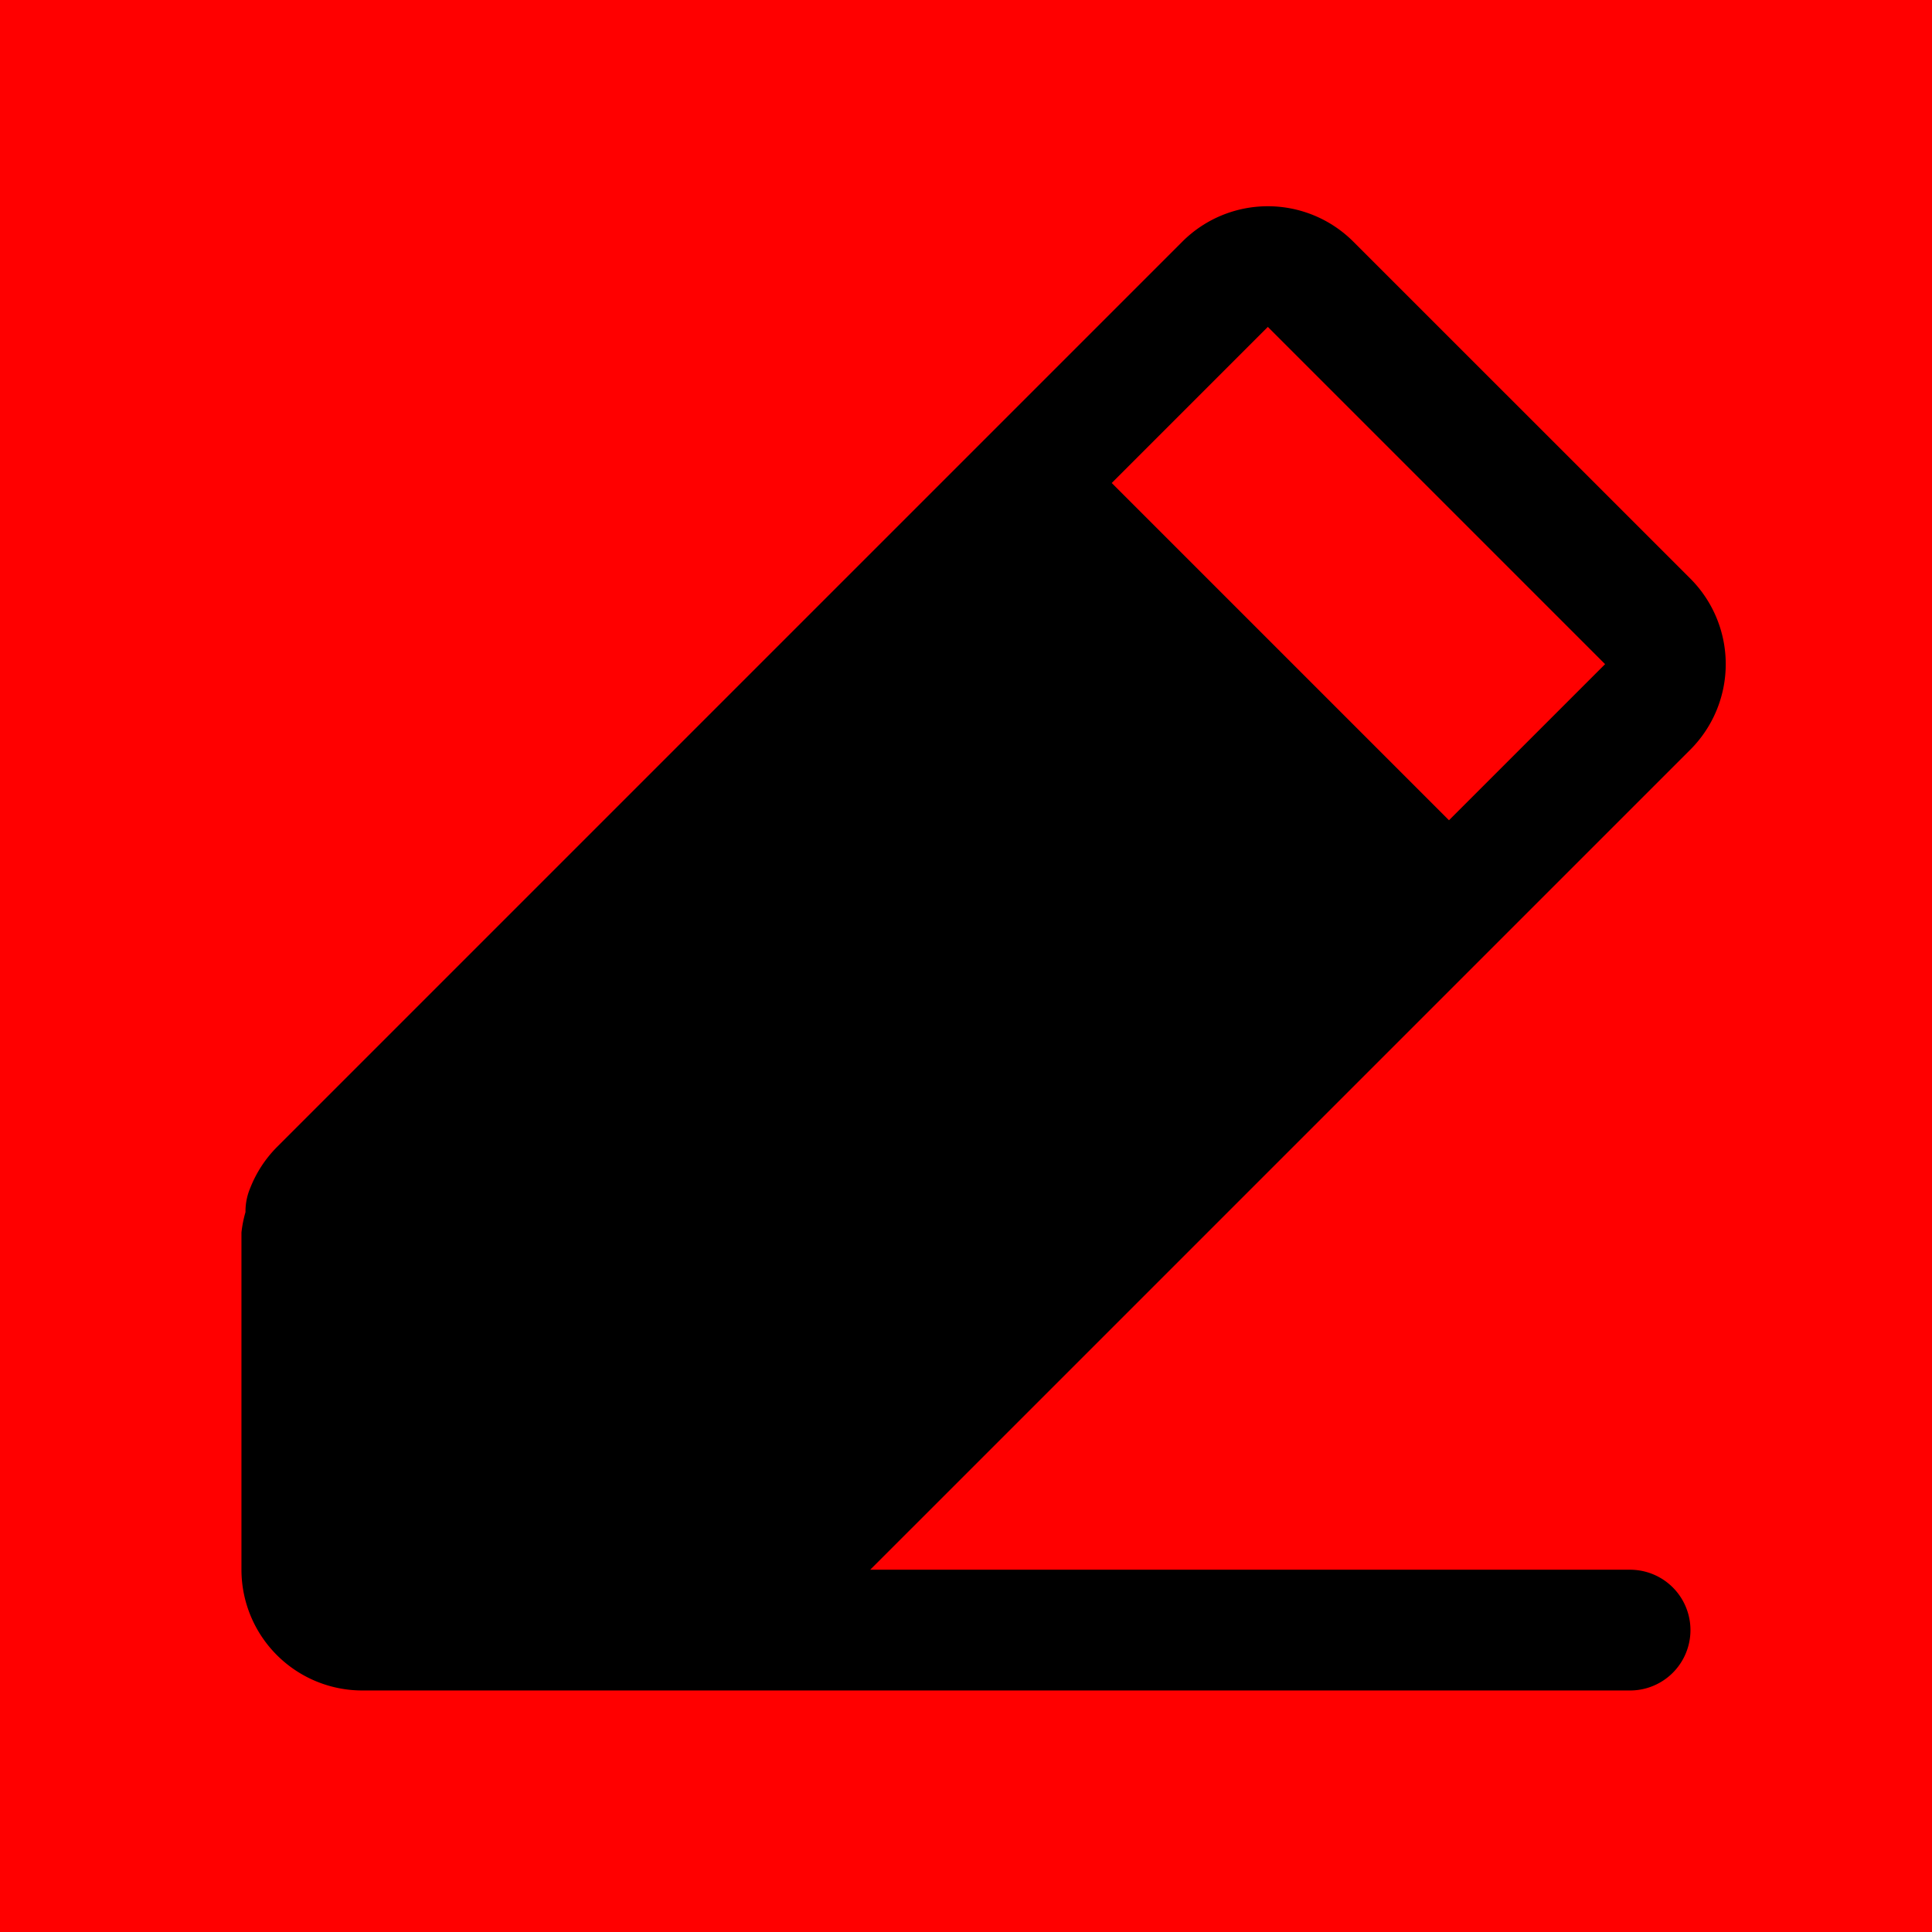 <svg id="Layer_1" data-name="Layer 1" xmlns="http://www.w3.org/2000/svg" viewBox="0 0 256 256">
  <g>
    <rect width="256" height="256" fill="red"/>
    <path d="M223.994,76.684l-44.688-44.68a16.023,16.023,0,0,0-22.625,0L130.361,58.324c-.008.007-.016.009-.023.016s-.008.017-.016.023L36.682,152.004a15.996,15.996,0,0,0-3.516,5.392,7.946,7.946,0,0,0-.637,3.218,15.506,15.506,0,0,0-.535,2.703v44.68a16.016,16.016,0,0,0,16,16h168a8,8,0,1,0,0-16H115.307L223.994,99.316A16.032,16.032,0,0,0,223.994,76.684Zm-31.996,32.003L147.311,64l20.684-20.684,44.688,44.688Z"/>
  </g>
</svg>
